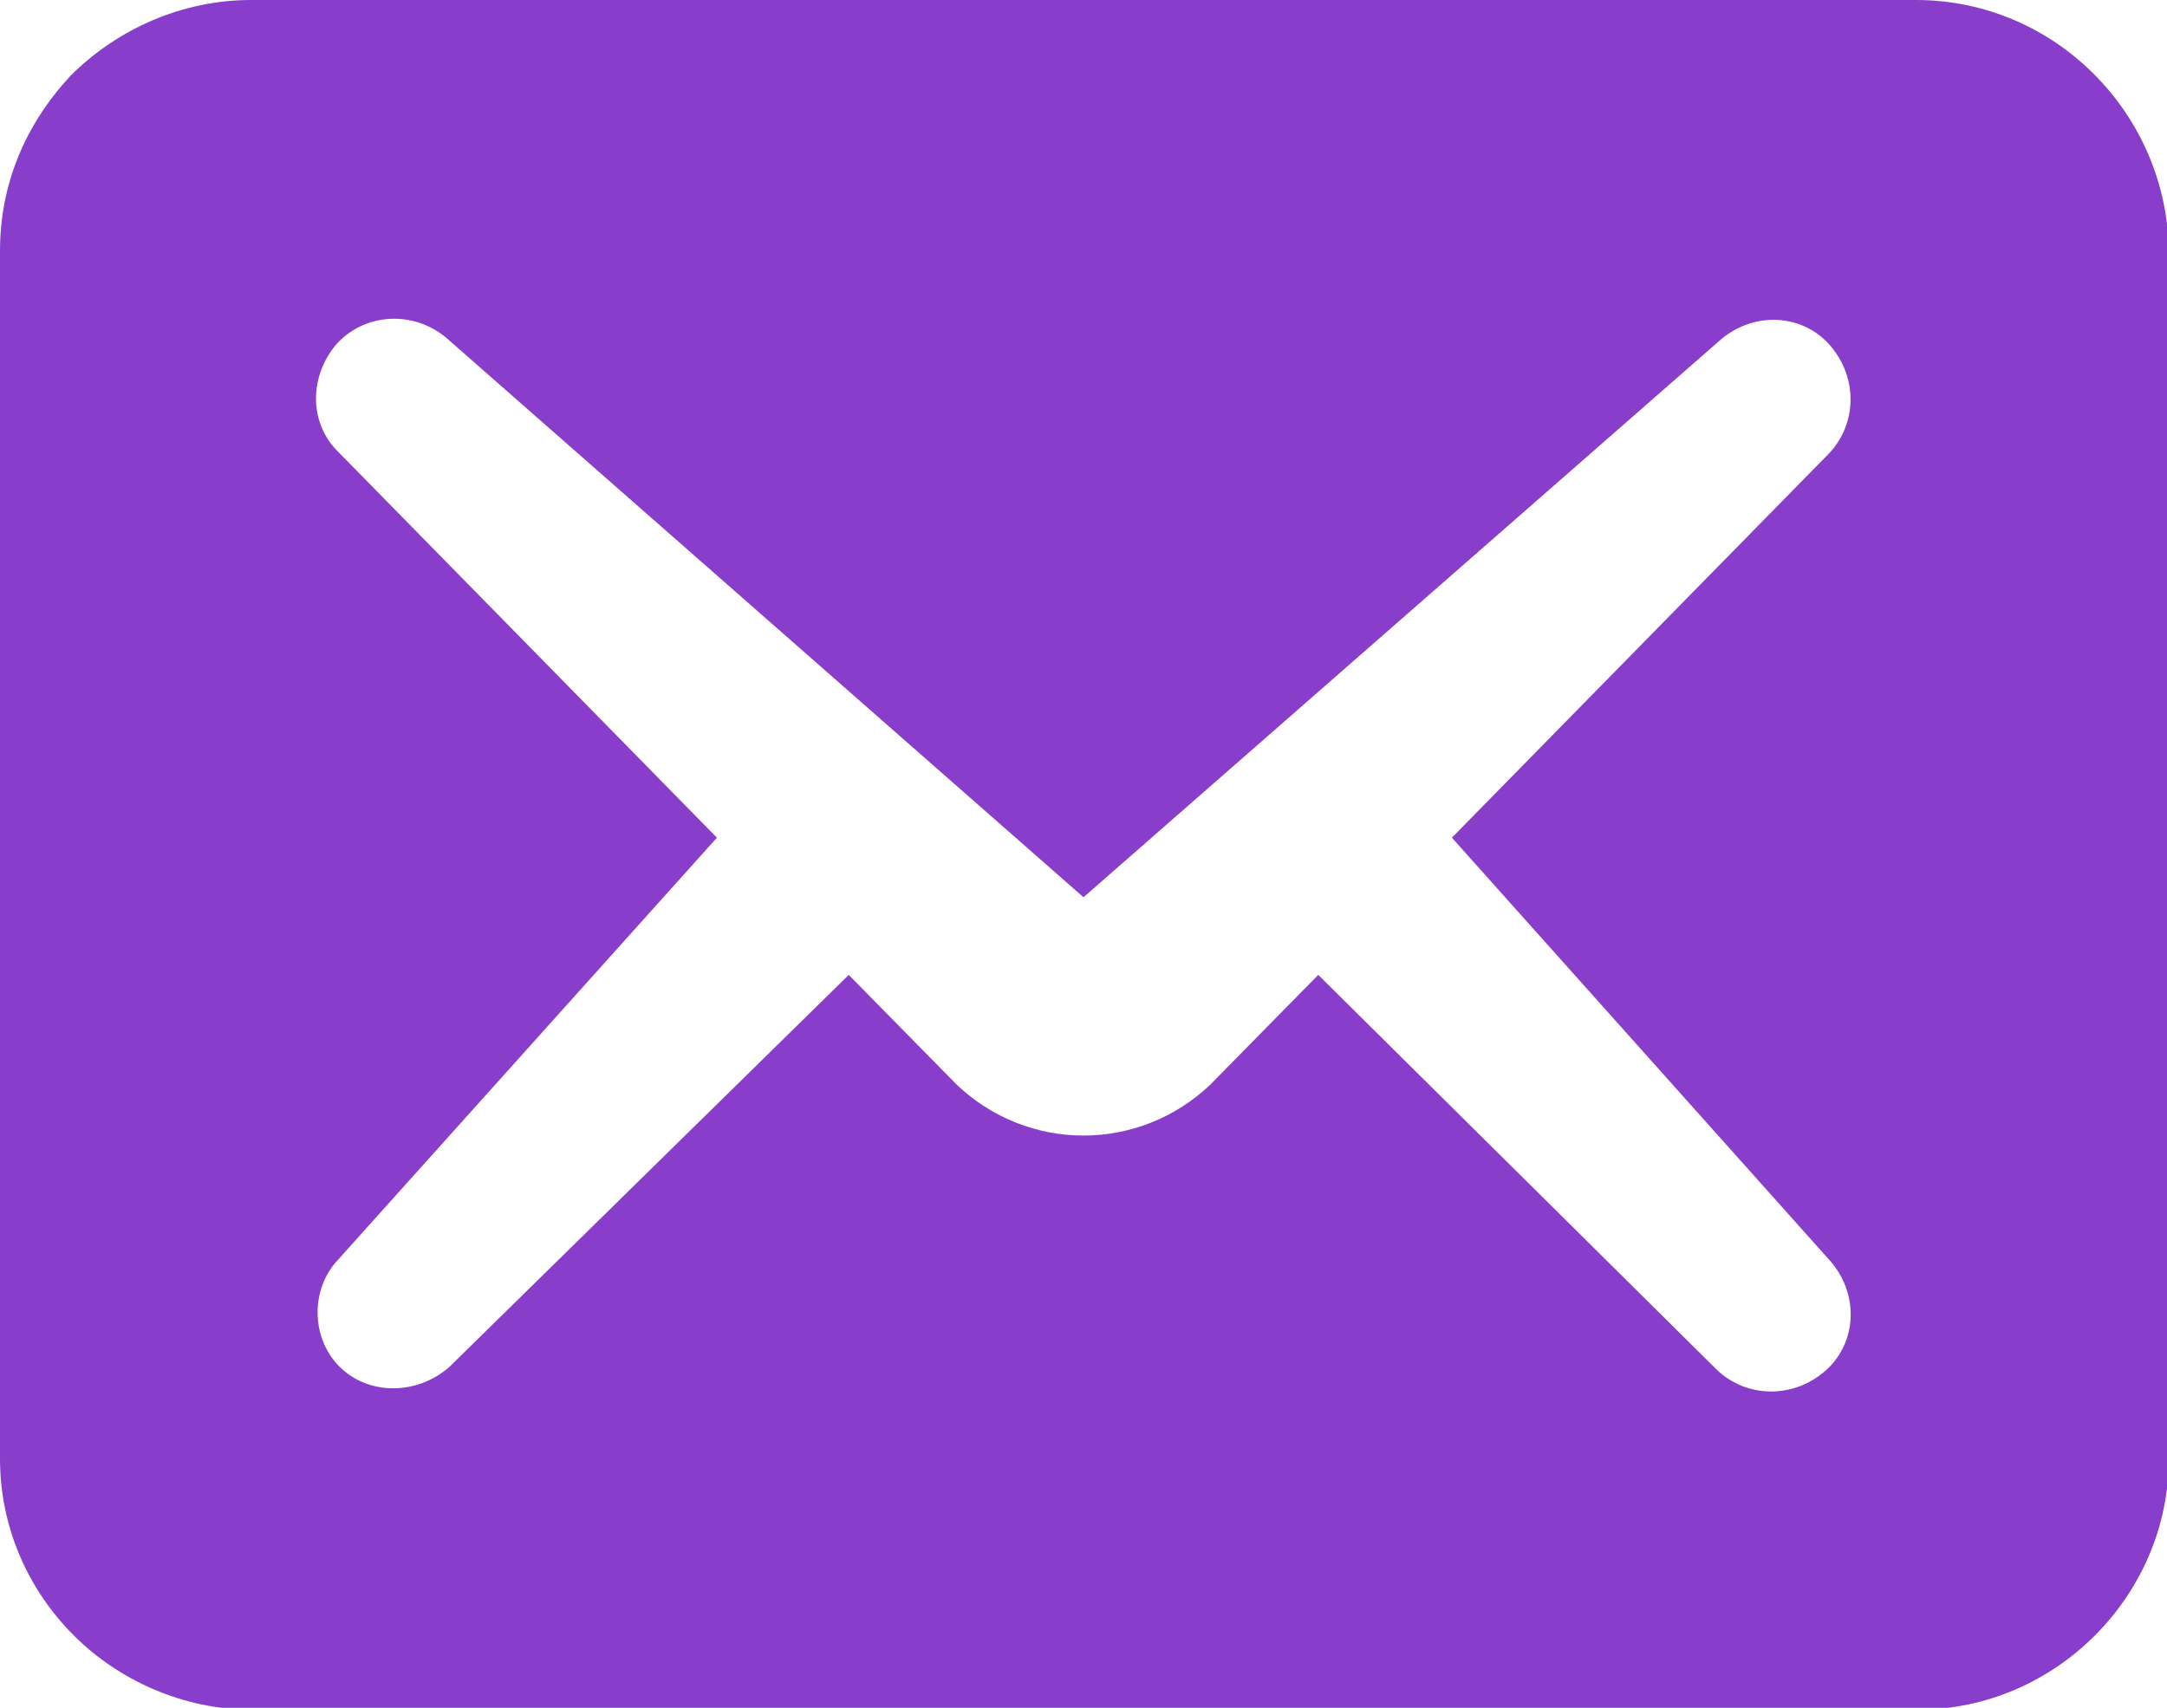 <?xml version="1.0" encoding="utf-8"?>
<!-- Generator: Adobe Illustrator 21.0.2, SVG Export Plug-In . SVG Version: 6.00 Build 0)  -->
<svg version="1.1" id="Layer_1" xmlns="http://www.w3.org/2000/svg" xmlns:xlink="http://www.w3.org/1999/xlink" x="0px" y="0px"
	 viewBox="0 0 120 94.6" enable-background="new 0 0 120 94.6" xml:space="preserve">
<path fill="#883ECA" d="M3.9,4.2C1.4,6.9,0,10.2,0,13.9v66.9c0,3.6,1.4,7,3.9,9.6l0,0c2.6,2.7,6.3,4.3,10,4.3h92.3
	c7.6,0,13.9-6.3,13.9-13.9l0,0V13.9C120,6.3,113.8,0,106.1,0H13.9C10.1,0,6.5,1.6,3.9,4.2z M18.6,19.1c1.6-1.8,4.3-1.9,6.1-0.4
	l35.3,31l0,0l35.3-30.9c1.9-1.6,4.6-1.4,6.1,0.4c1.5,1.8,1.4,4.3-0.1,5.9L80.4,46.4l21,23.5c1.6,1.9,1.4,4.6-0.4,6.1
	c-1.8,1.5-4.3,1.4-5.9-0.1L73,54l-6,6.1c-1.9,1.8-4.4,2.8-7,2.8l0,0c-2.6,0-5.1-1-7-2.8L47,54L24.9,75.7c-1.8,1.6-4.5,1.6-6.1,0
	c-1.6-1.6-1.6-4.3-0.1-5.9l21-23.4L18.8,25.1C17.1,23.5,17.1,20.9,18.6,19.1z"/>
</svg>
